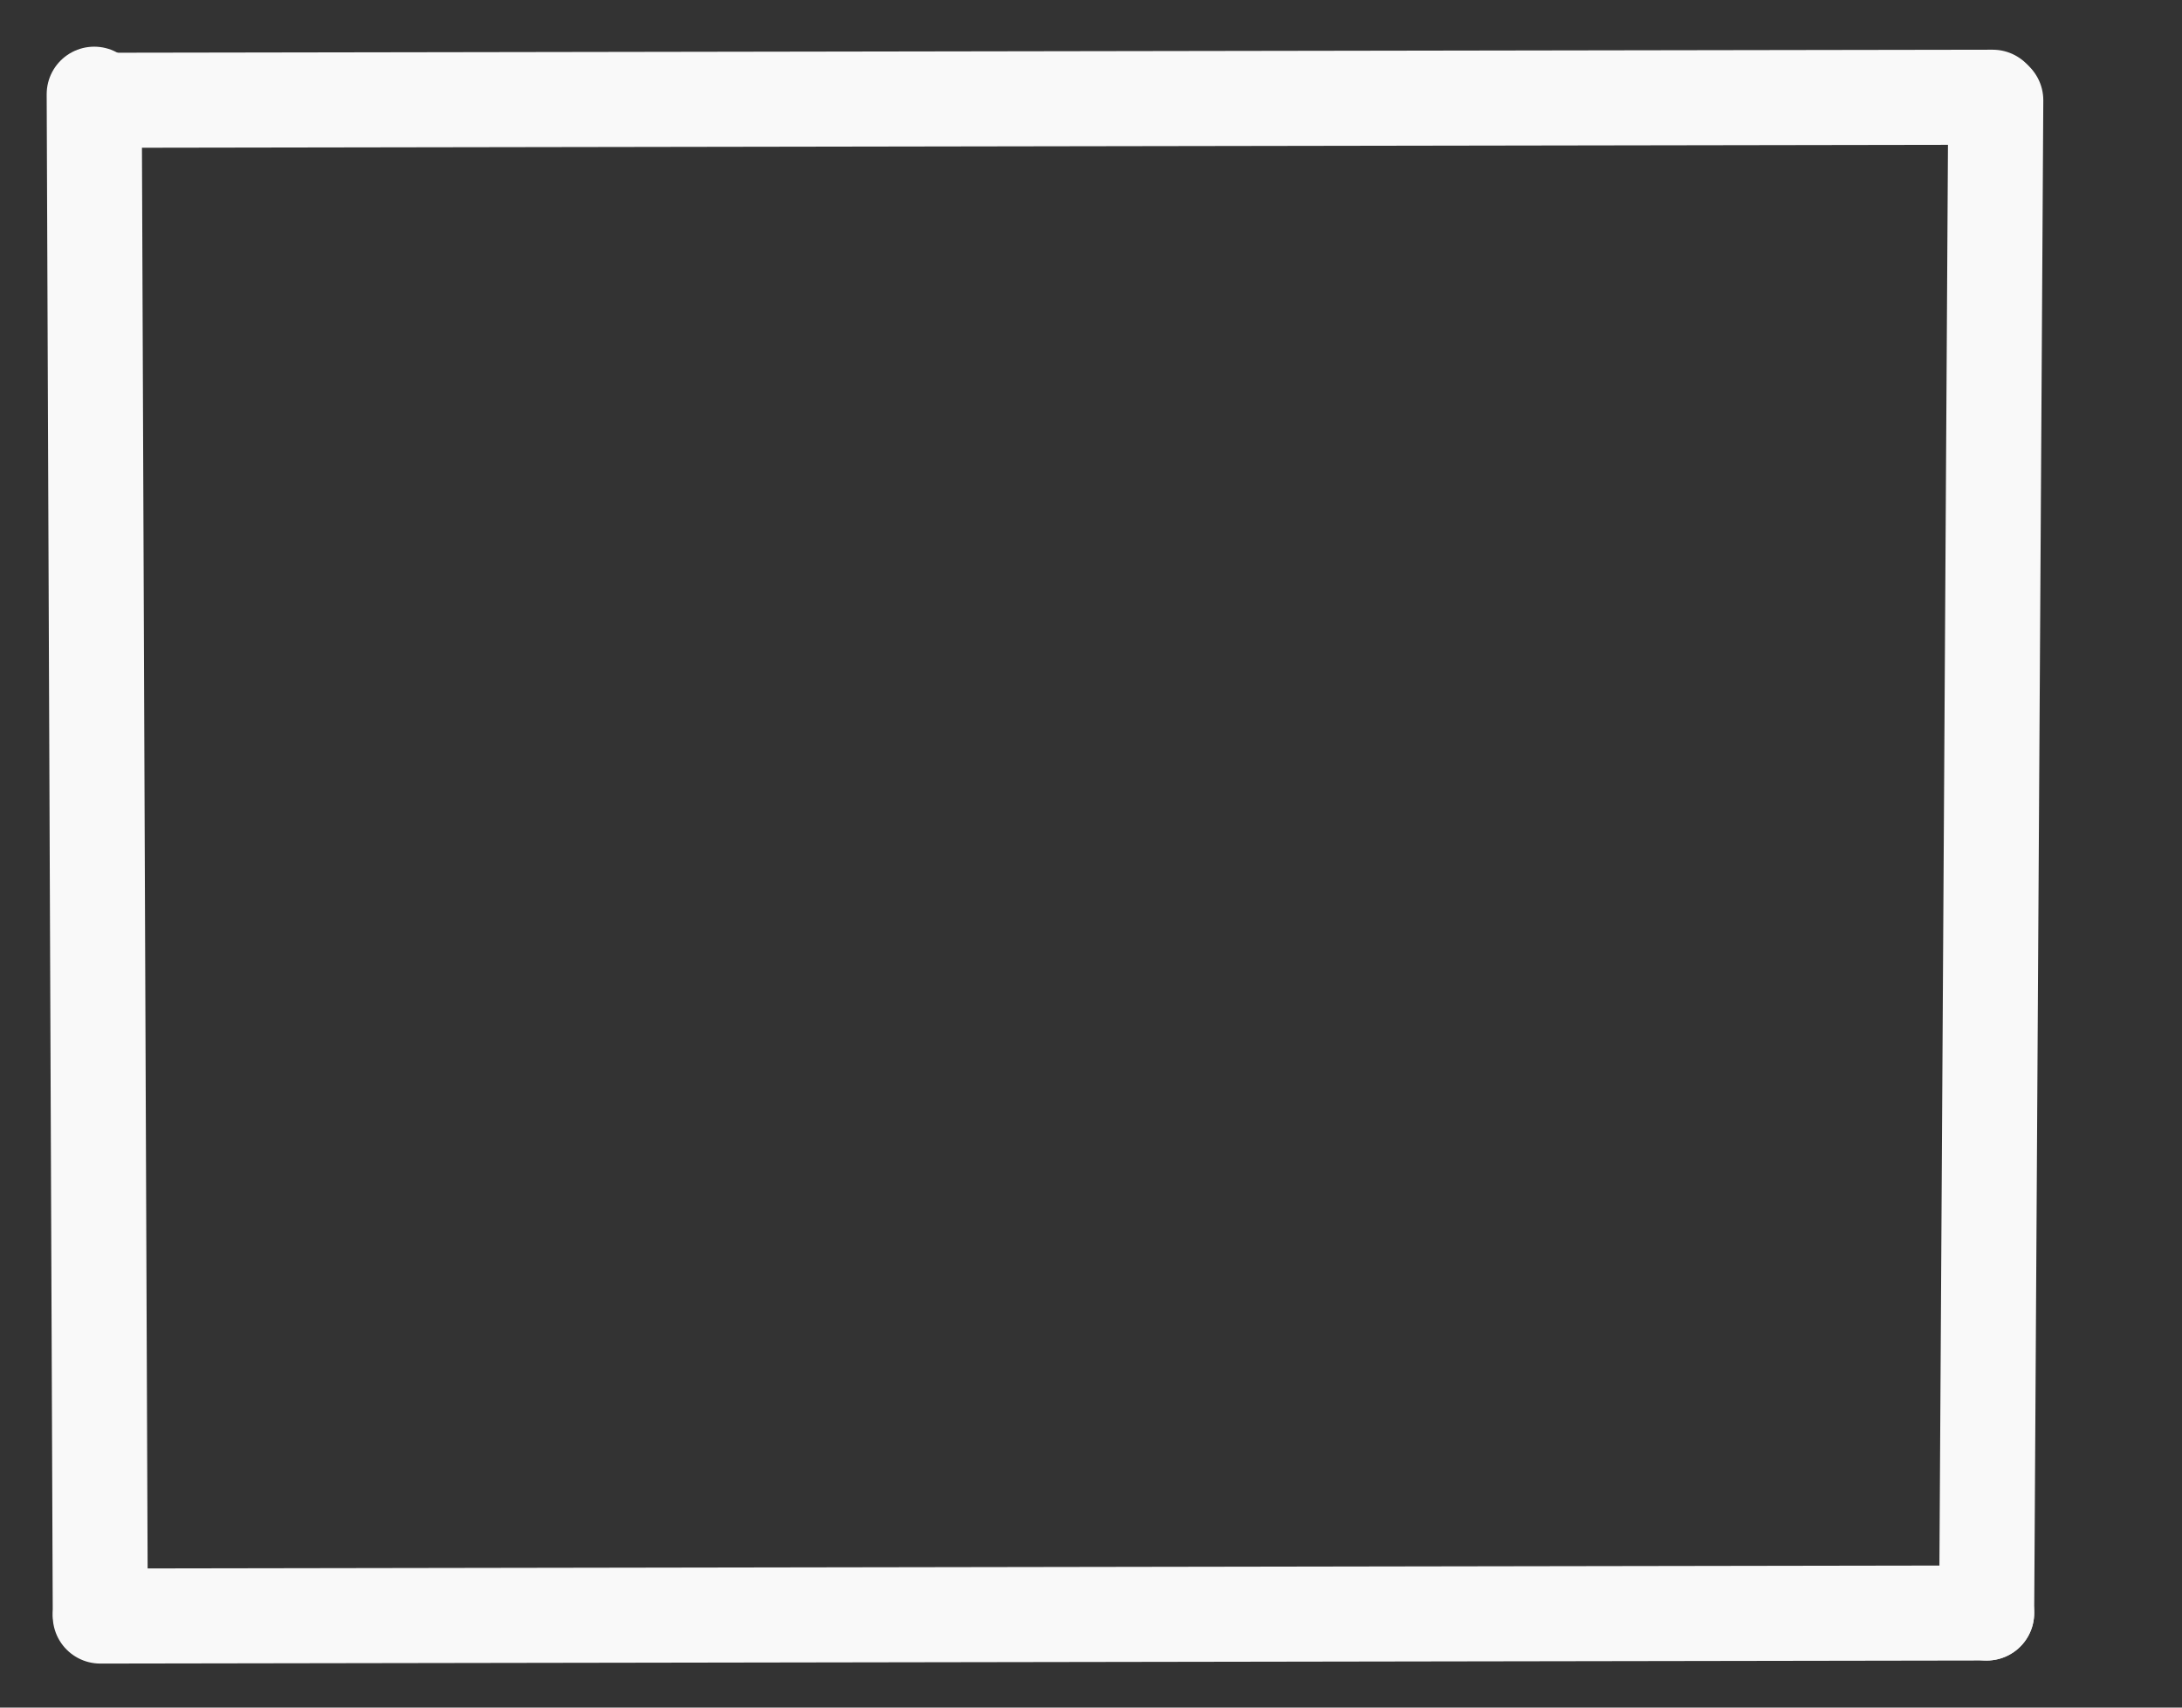 <?xml version="1.0" encoding="UTF-8" standalone="no"?>
<svg
   width="23"
   height="18"
   viewBox="0 0 23 18"
   fill="none"
   stroke="none"
   version="1.1"
   id="svg1"
   sodipodi:docname="resize.svg"
   inkscape:version="1.3.2 (091e20e, 2023-11-25, custom)"
   xmlns:inkscape="http://www.inkscape.org/namespaces/inkscape"
   xmlns:sodipodi="http://sodipodi.sourceforge.net/DTD/sodipodi-0.dtd"
   xmlns="http://www.w3.org/2000/svg"
   xmlns:svg="http://www.w3.org/2000/svg">
  <rect x="0" y="0" width="23" height="18" fill="#333333" stroke="none"/>
  <defs
     id="defs1" />
  <sodipodi:namedview
     id="namedview1"
     pagecolor="#ffffff"
     bordercolor="#000000"
     borderopacity="0.25"
     inkscape:showpageshadow="2"
     inkscape:pageopacity="0.0"
     inkscape:pagecheckerboard="0"
     inkscape:deskcolor="#d1d1d1"
     inkscape:zoom="31.23055"
     inkscape:cx="7.2365041"
     inkscape:cy="12.215603"
     inkscape:window-width="1920"
     inkscape:window-height="991"
     inkscape:window-x="-9"
     inkscape:window-y="-9"
     inkscape:window-maximized="1"
     inkscape:current-layer="svg1" />
  <path
     style="fill:#cccccc;stroke:#f9f9f9;stroke-width:1.002;stroke-linecap:round"
     d="M 0.993,0.993 1.057,17.003"
     id="path1" />
  <path
     style="fill:#cccccc;stroke:#f9f9f9;stroke-width:1.002;stroke-linecap:round"
     d="M 1.057,17.035 20.941,17.003"
     id="path2" />
  <path
     style="fill:#cccccc;stroke:#f9f9f9;stroke-width:1.002;stroke-linecap:round"
     d="M 20.941,17.003 21.037,1.057"
     id="path3" />
  <path
     style="fill:#cccccc;stroke:#f9f9f9;stroke-width:1.002;stroke-linecap:round"
     d="M 21.005,1.025 1.057,1.057"
     id="path4" />
</svg>
